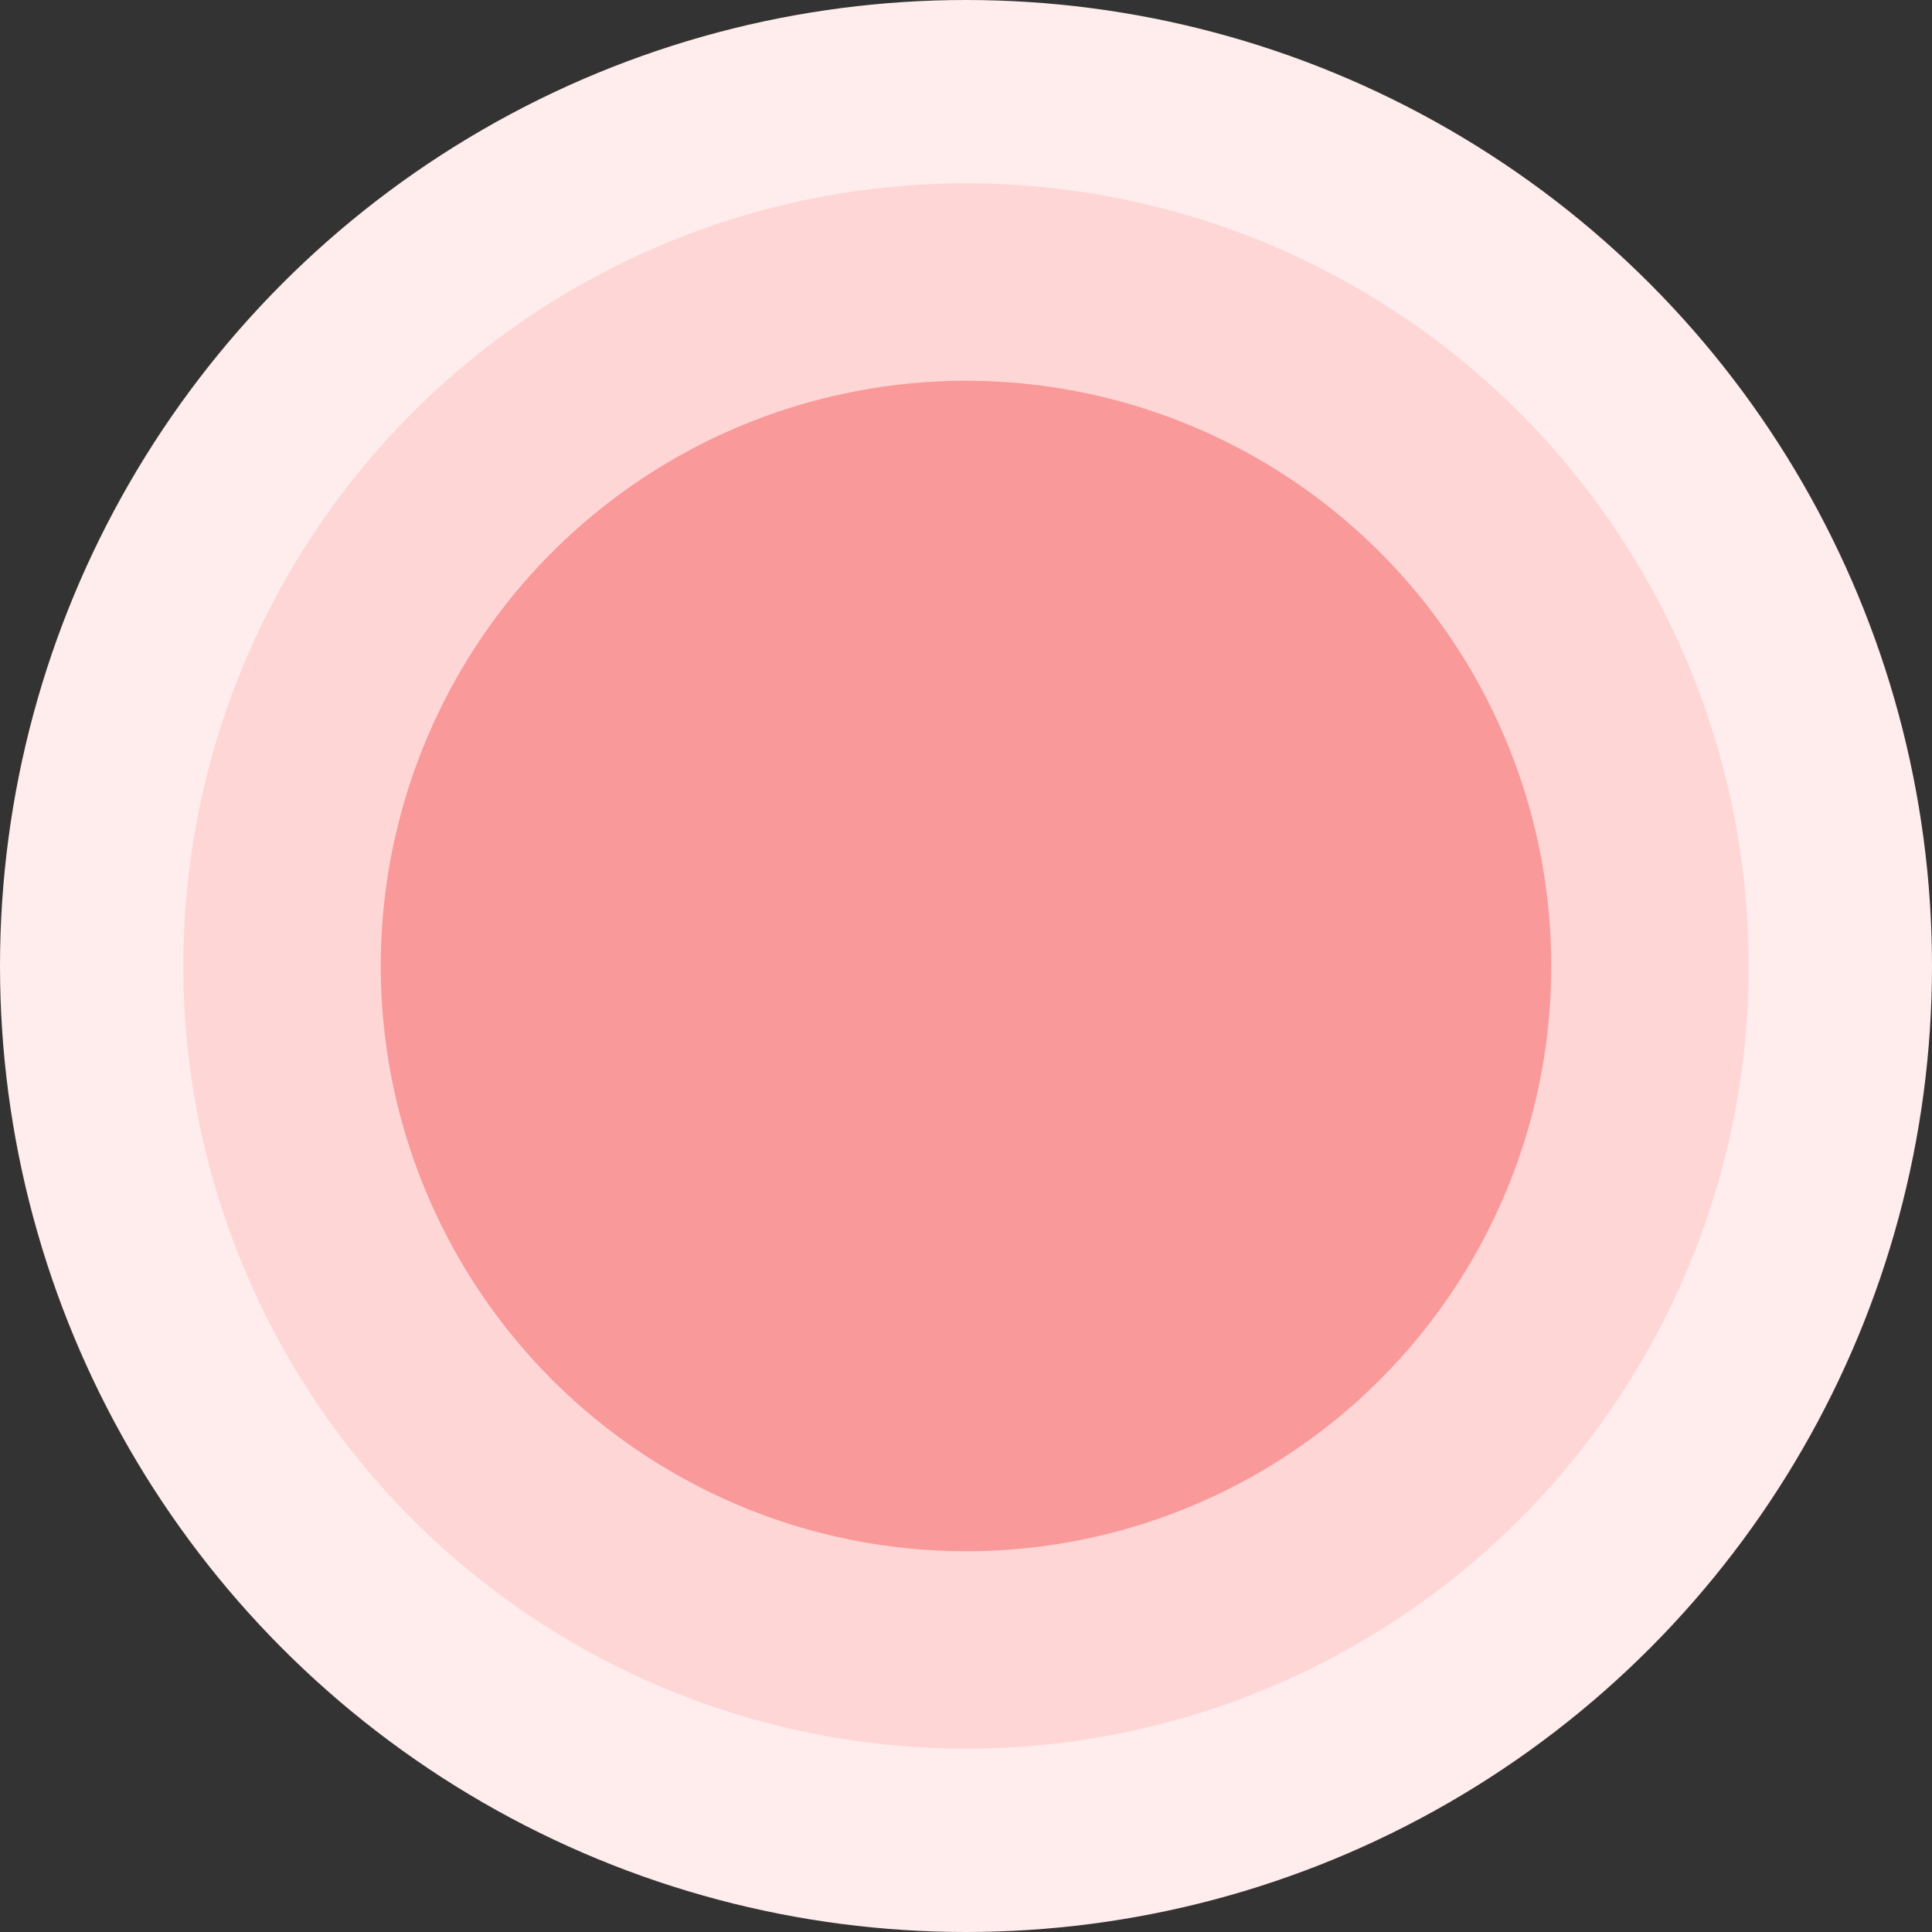 <svg width="274" height="274" viewBox="0 0 274 274" fill="none" xmlns="http://www.w3.org/2000/svg">
<rect x="0" y="0" width="274" height="274" fill="#333333" stroke="none"/>
<circle cx="137" cy="137" r="137" fill="#FFECEC"/>
<circle cx="137" cy="137" r="111" fill="#FFD6D6"/>
<circle cx="137" cy="137" r="83" fill="#F99999"/>
</svg>
